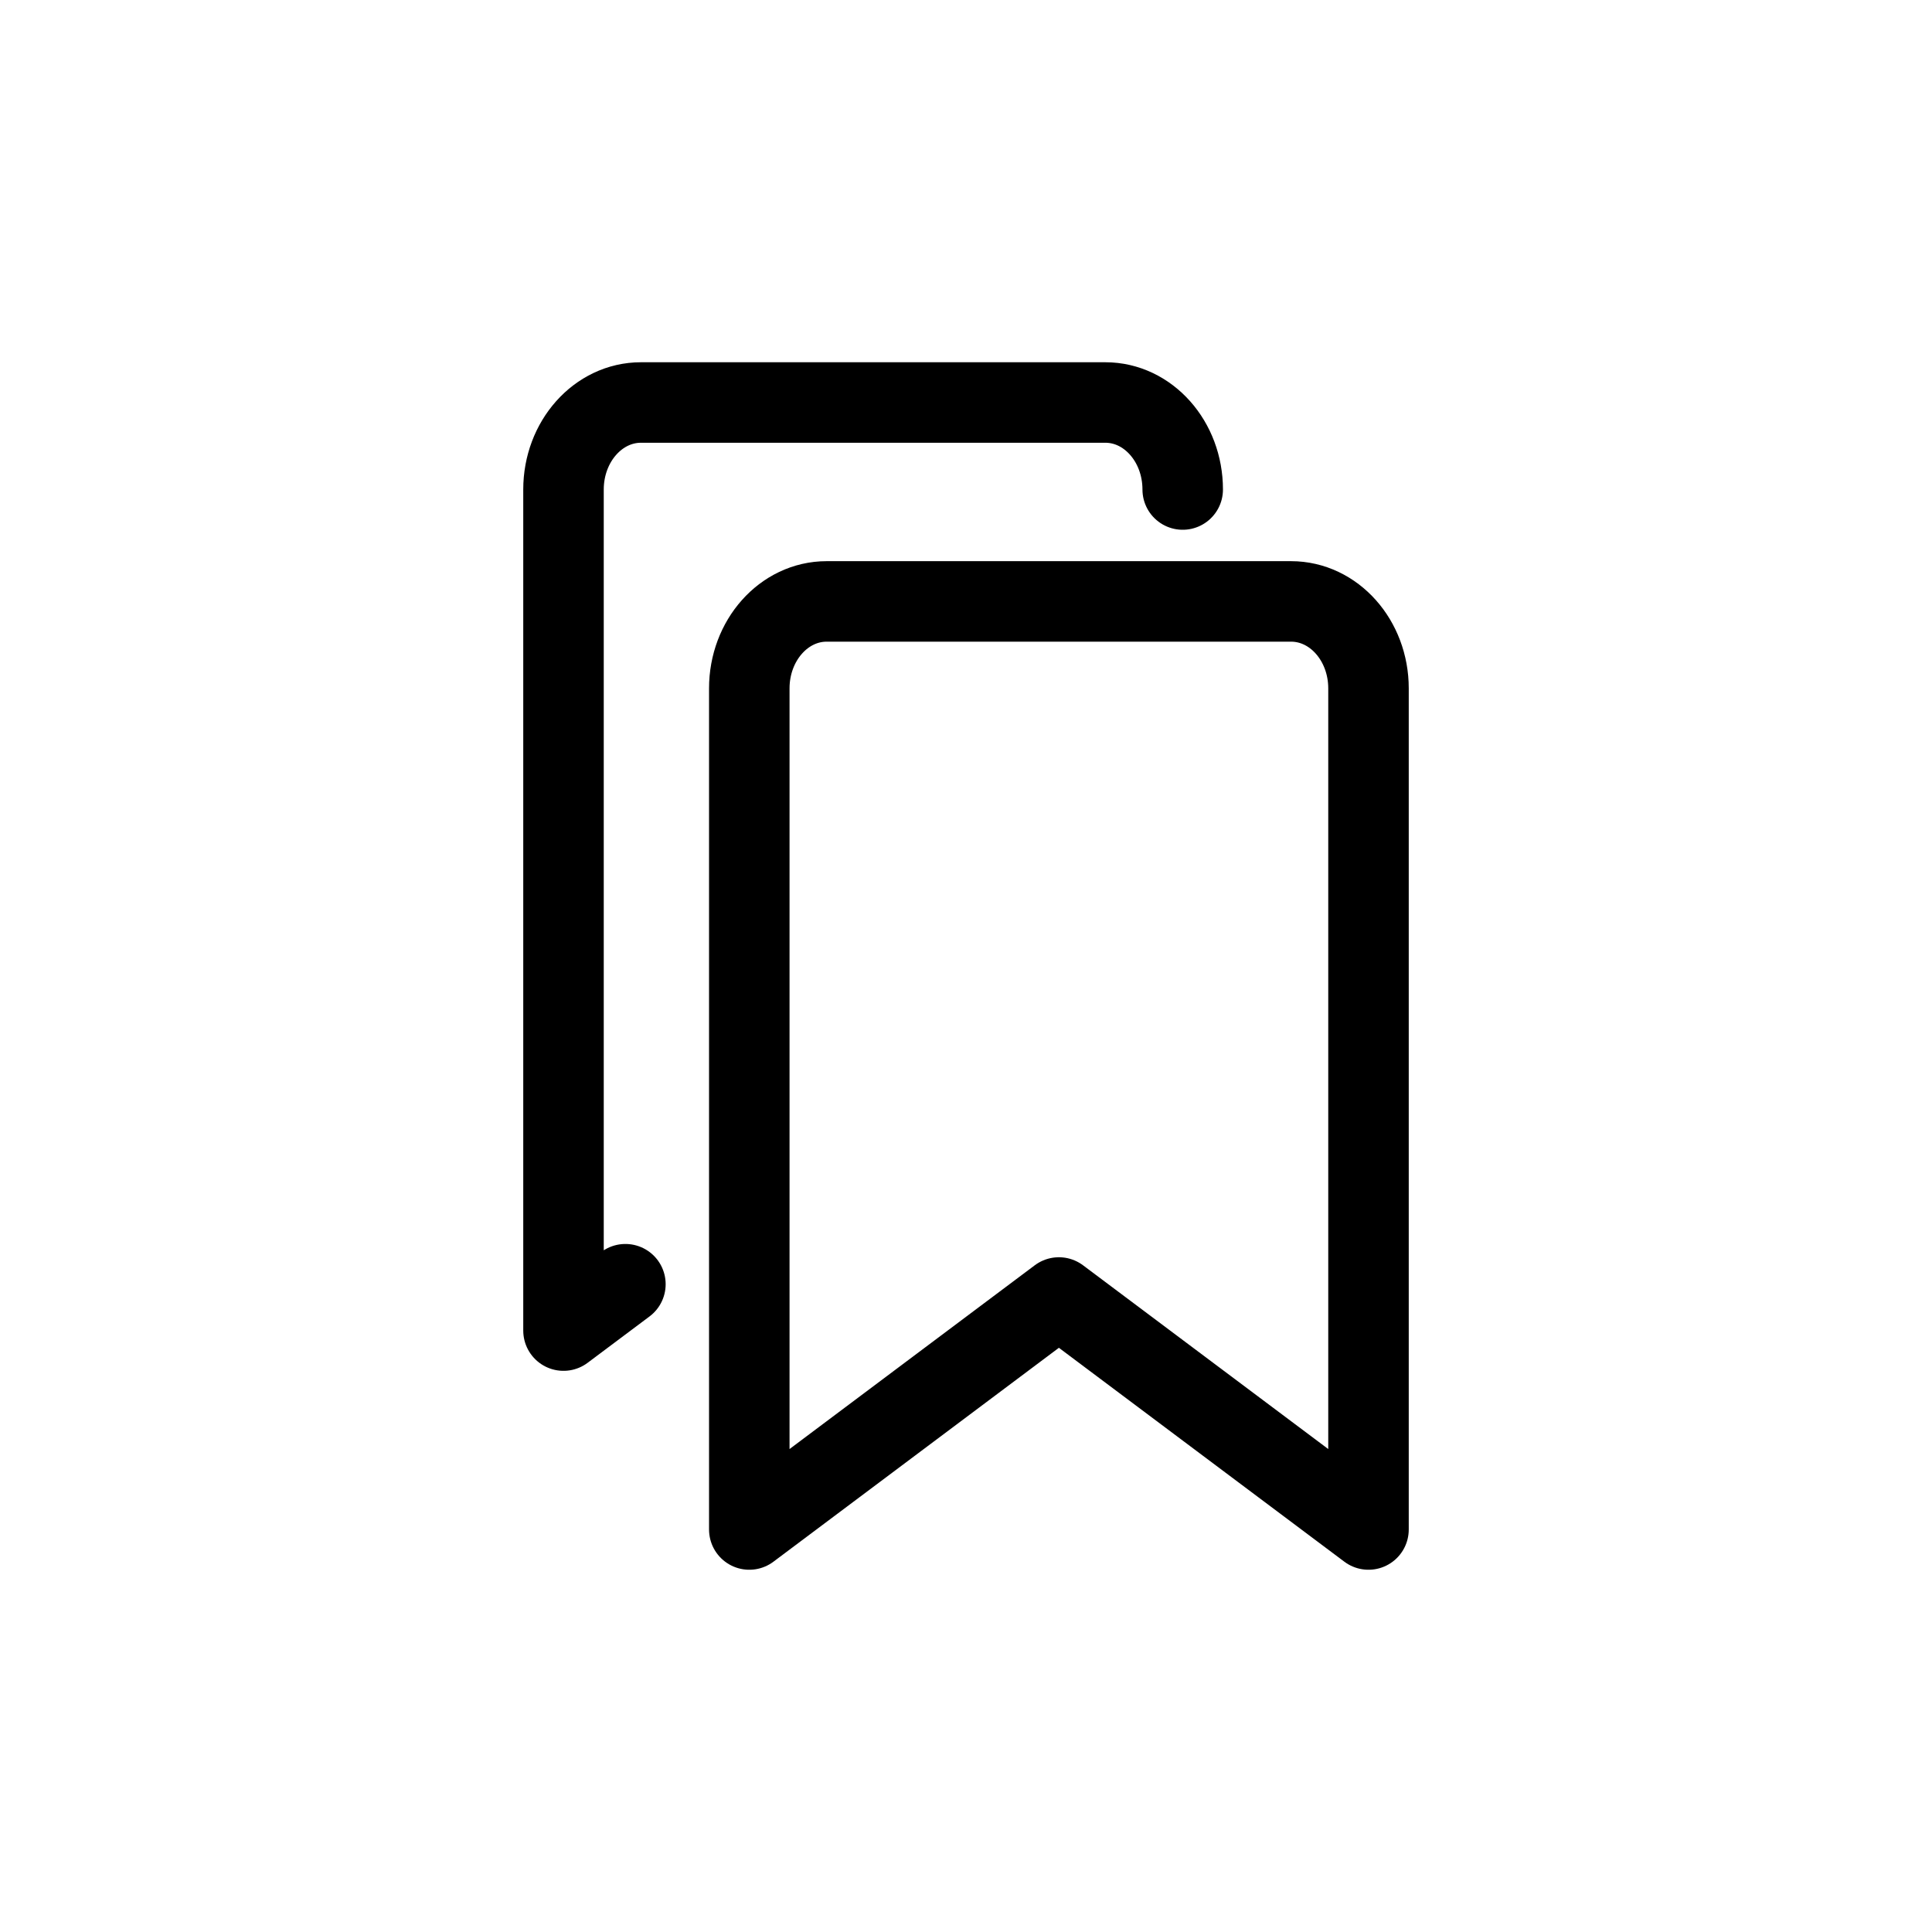 <!DOCTYPE svg PUBLIC "-//W3C//DTD SVG 1.1//EN" "http://www.w3.org/Graphics/SVG/1.1/DTD/svg11.dtd">
<!-- Uploaded to: SVG Repo, www.svgrepo.com, Transformed by: SVG Repo Mixer Tools -->
<svg width="800px" height="800px" viewBox="0 0 24 24" fill="none" xmlns="http://www.w3.org/2000/svg">
<g id="SVGRepo_bgCarrier" stroke-width="0"/>
<g id="SVGRepo_tracerCarrier" stroke-linecap="round" stroke-linejoin="round"/>
<g id="SVGRepo_iconCarrier"> <path d="M14.692 6.081C14.692 5.484 14.262 5 13.731 5H7.962C7.431 5 7 5.484 7 6.081V16.529L7.769 15.953M10.269 7.471H16.038C16.57 7.471 17 7.955 17 8.551V19L13.154 16.118L9.308 19V8.551C9.308 7.955 9.738 7.471 10.269 7.471Z" stroke="#000000" stroke-linecap="round" stroke-linejoin="round"/> </g>
</svg>